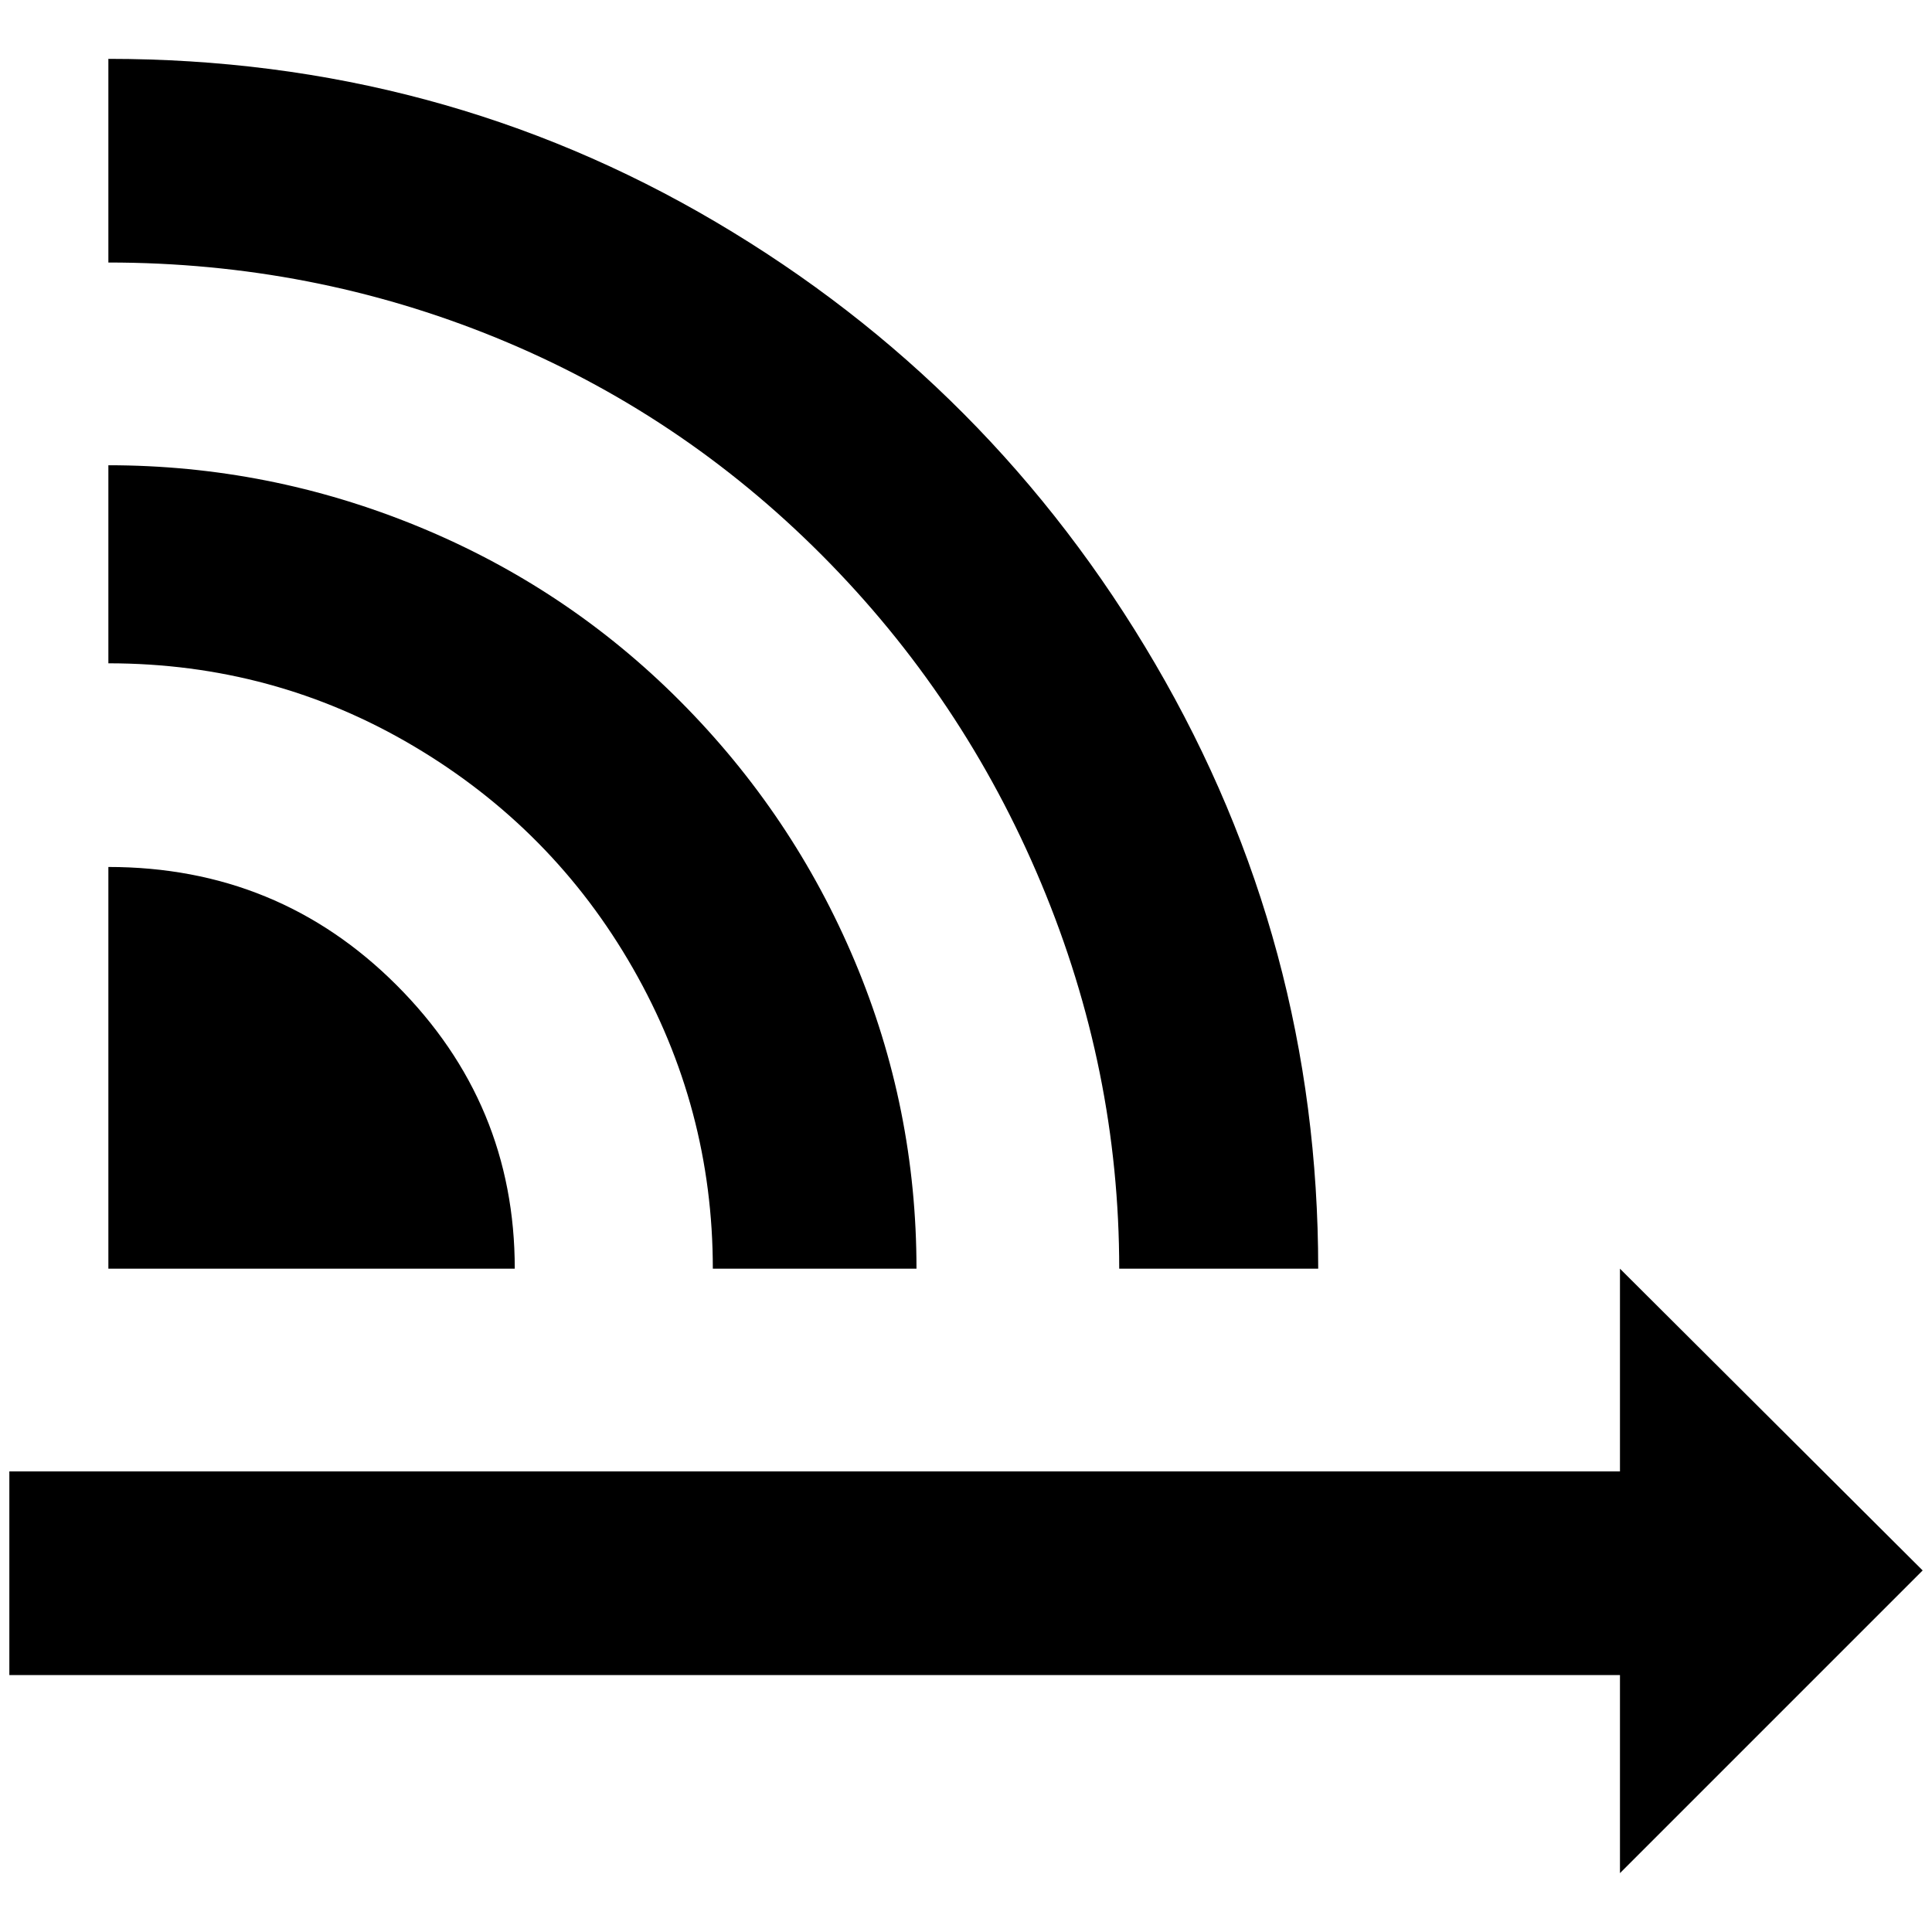 <?xml version="1.0" standalone="no"?>
<!DOCTYPE svg PUBLIC "-//W3C//DTD SVG 1.1//EN" "http://www.w3.org/Graphics/SVG/1.1/DTD/svg11.dtd" >
<svg xmlns="http://www.w3.org/2000/svg" xmlns:xlink="http://www.w3.org/1999/xlink" version="1.1" width="2048" height="2048" viewBox="-10 0 2068 2048">
   <path fill="currentColor"
d="M106 271v-218q354 0 650 174.5t470.5 473t174.5 647.5h-213q0 -213 -83.5 -412.5t-235 -351.5t-348.5 -232.5t-415 -80.5zM106 700v-212q172 0 331.5 65.5t280.5 187t187 278.5t66 329h-218q0 -172 -85.5 -321.5t-235 -238t-326.5 -88.5zM106 918q182 0 308.5 126.5
t126.5 303.5h-435v-430zM0 1565h1724v-217l324 323l-324 324v-212h-1724v-218z" />
</svg>
